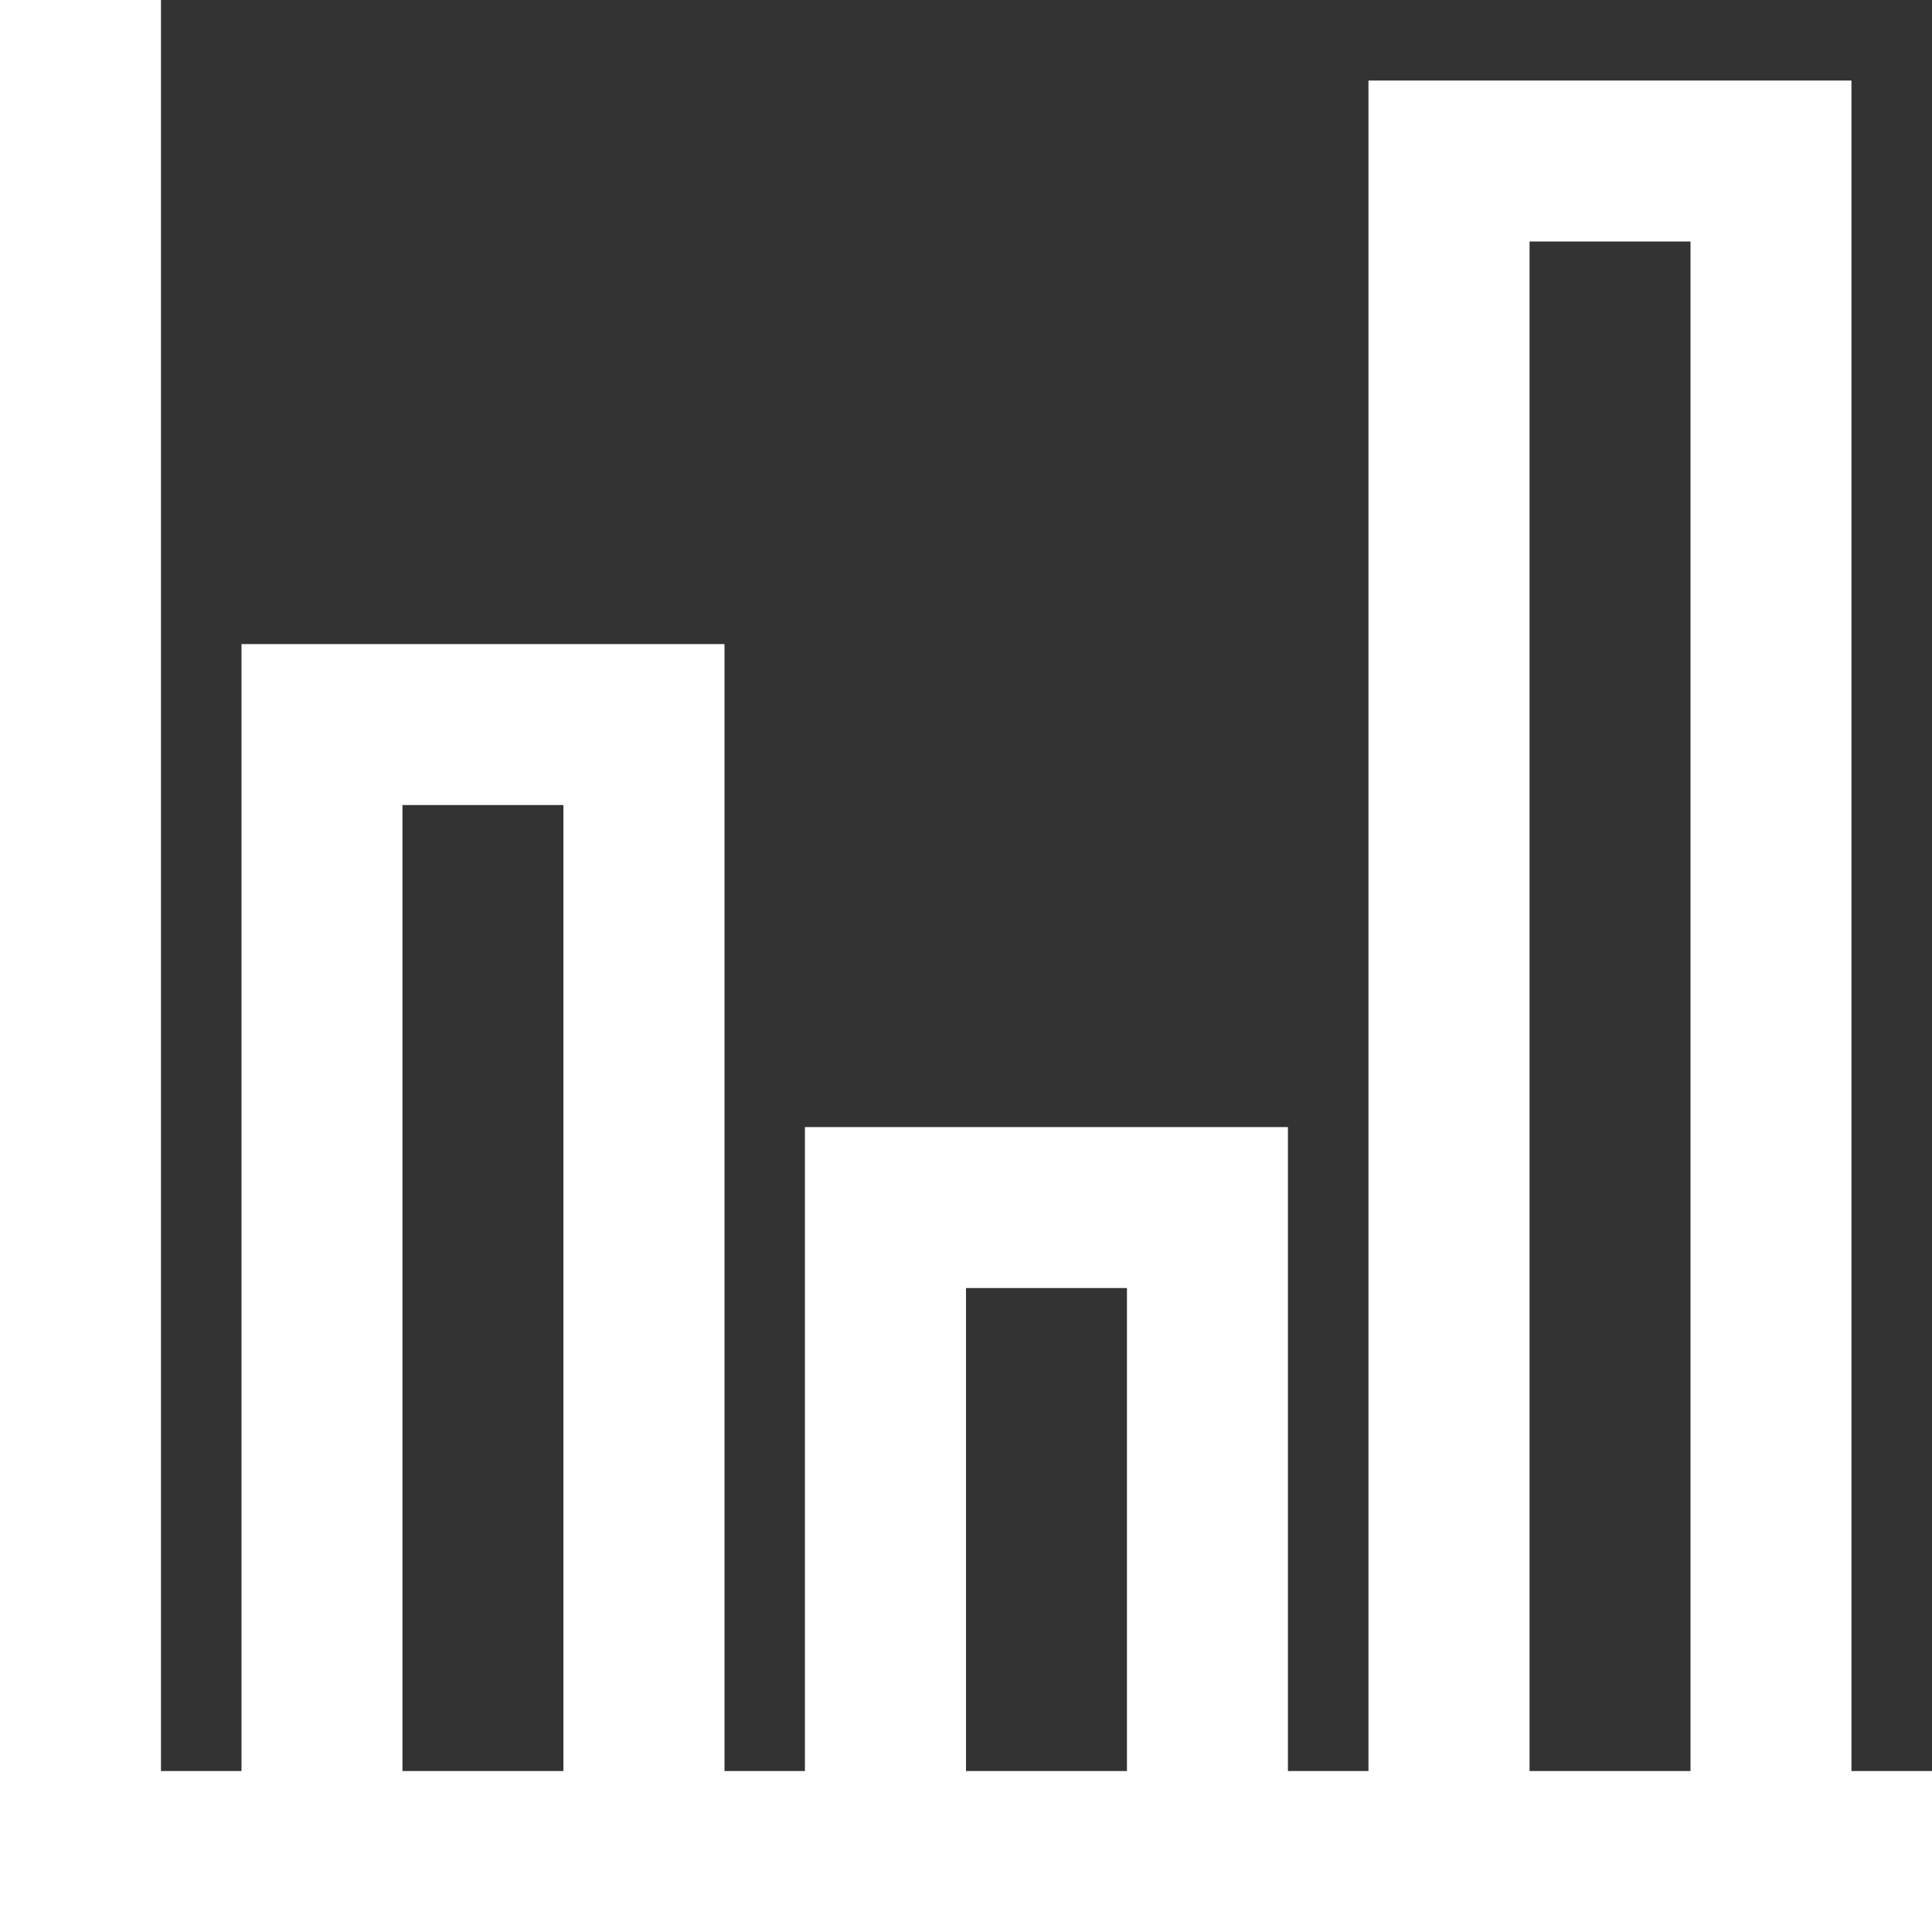 <svg xmlns="http://www.w3.org/2000/svg" width="16" height="16" viewBox="0 0 16 16">
  <rect x="0" y="0" width="16" height="16" fill="#333333" stroke="none"/>
  <g id="Group_151" data-name="Group 151" transform="translate(-1368 -458)">
    <path id="Path_155" data-name="Path 155" d="M1383.333,458.667h-4v14h-.667v-5.333h-4v5.333H1374v-9.333h-4v9.333h-.667V458H1368v16h16v-1.333h-.667ZM1380.667,460H1382v12.667h-1.333ZM1376,468.667h1.333v4H1376Zm-4.667-4h1.333v8h-1.333Z" fill="#fff"/>
  </g>
</svg>
